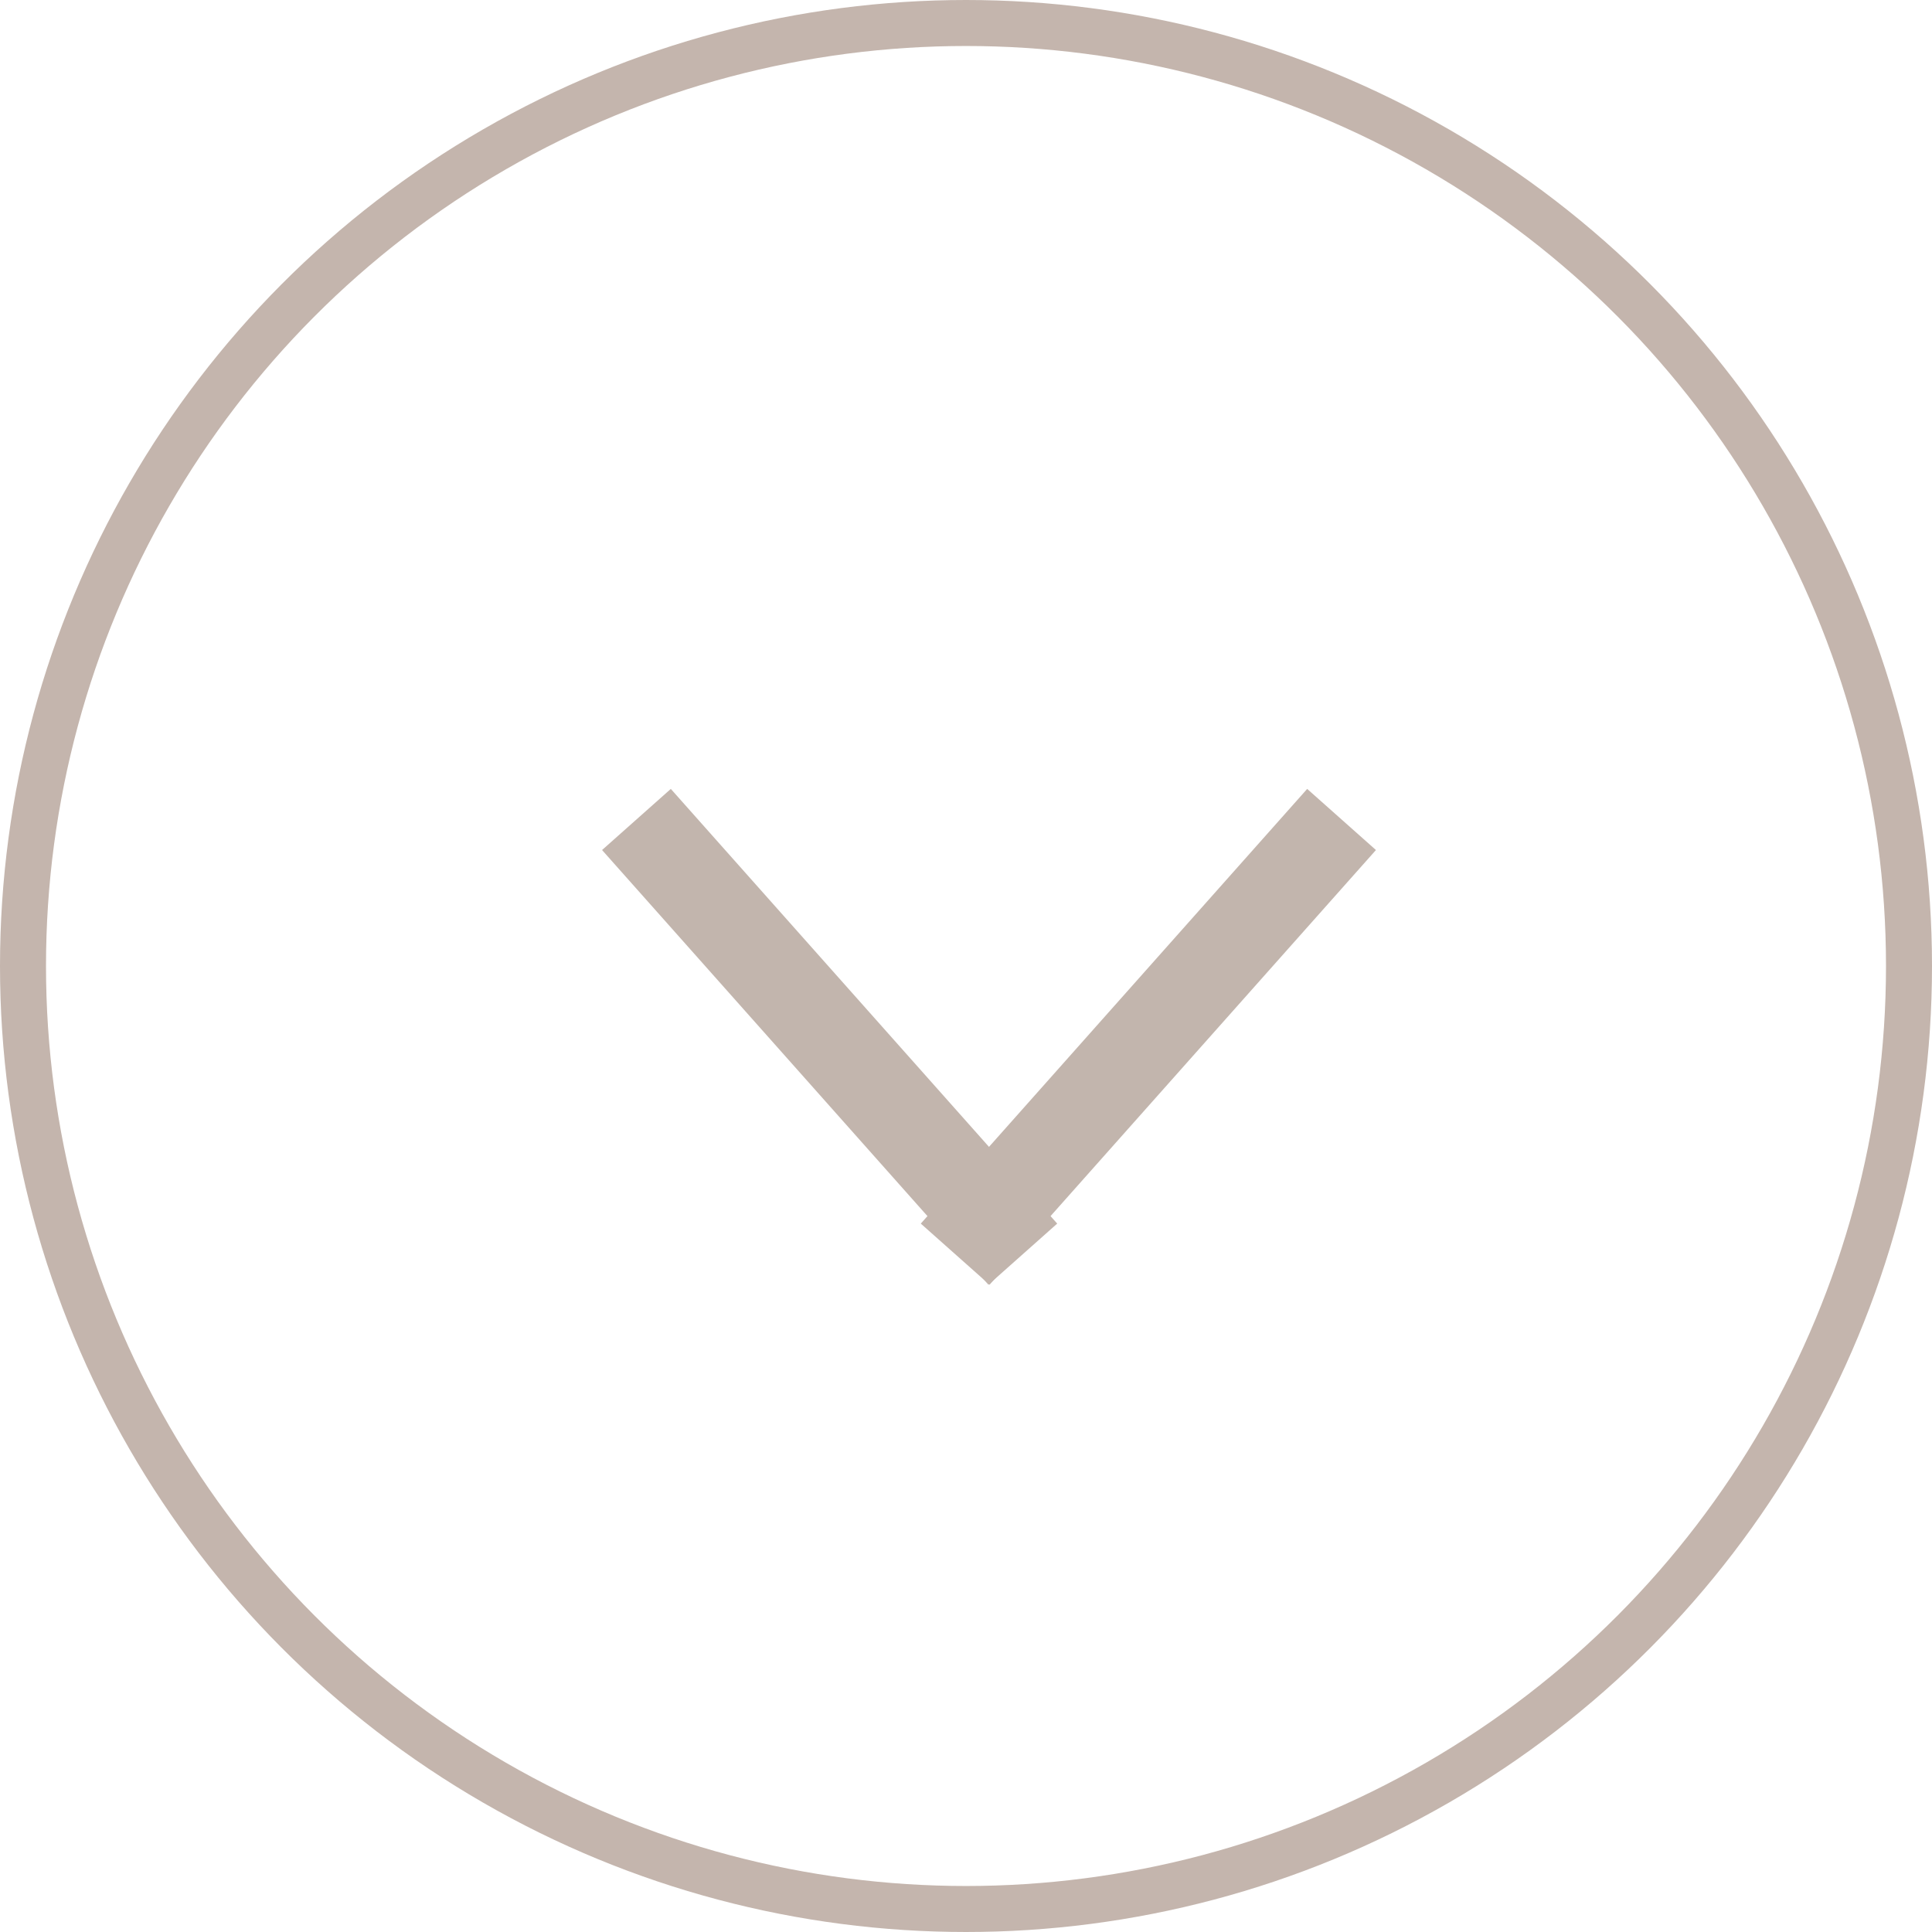<?xml version="1.0" encoding="UTF-8"?>
<svg width="42px" height="42px" viewBox="0 0 42 42" version="1.1" xmlns="http://www.w3.org/2000/svg" xmlns:xlink="http://www.w3.org/1999/xlink">
    <!-- Generator: Sketch 45.1 (43504) - http://www.bohemiancoding.com/sketch -->
    <title>Artboard 2</title>
    <desc>Created with Sketch.</desc>
    <defs></defs>
    <g id="Page-1" stroke="none" stroke-width="1" fill="none" fill-rule="evenodd">
        <g id="Artboard-2">
            <circle id="Oval-4" stroke="#C4B5AD" cx="21" cy="21" r="20.5"></circle>
            <g id="Group" transform="translate(14, 18)" stroke="#C2B5AD" stroke-width="2" stroke-linecap="square">
                <path d="M0.5,0.562 L7.571,8.517" id="Line"></path>
                <path d="M7.5,0.562 L14.571,8.517" id="Line-Copy" transform="translate(11, 4.5) scale(-1, 1) translate(-11, -4.5) "></path>
            </g>
        </g>
    </g>
</svg>